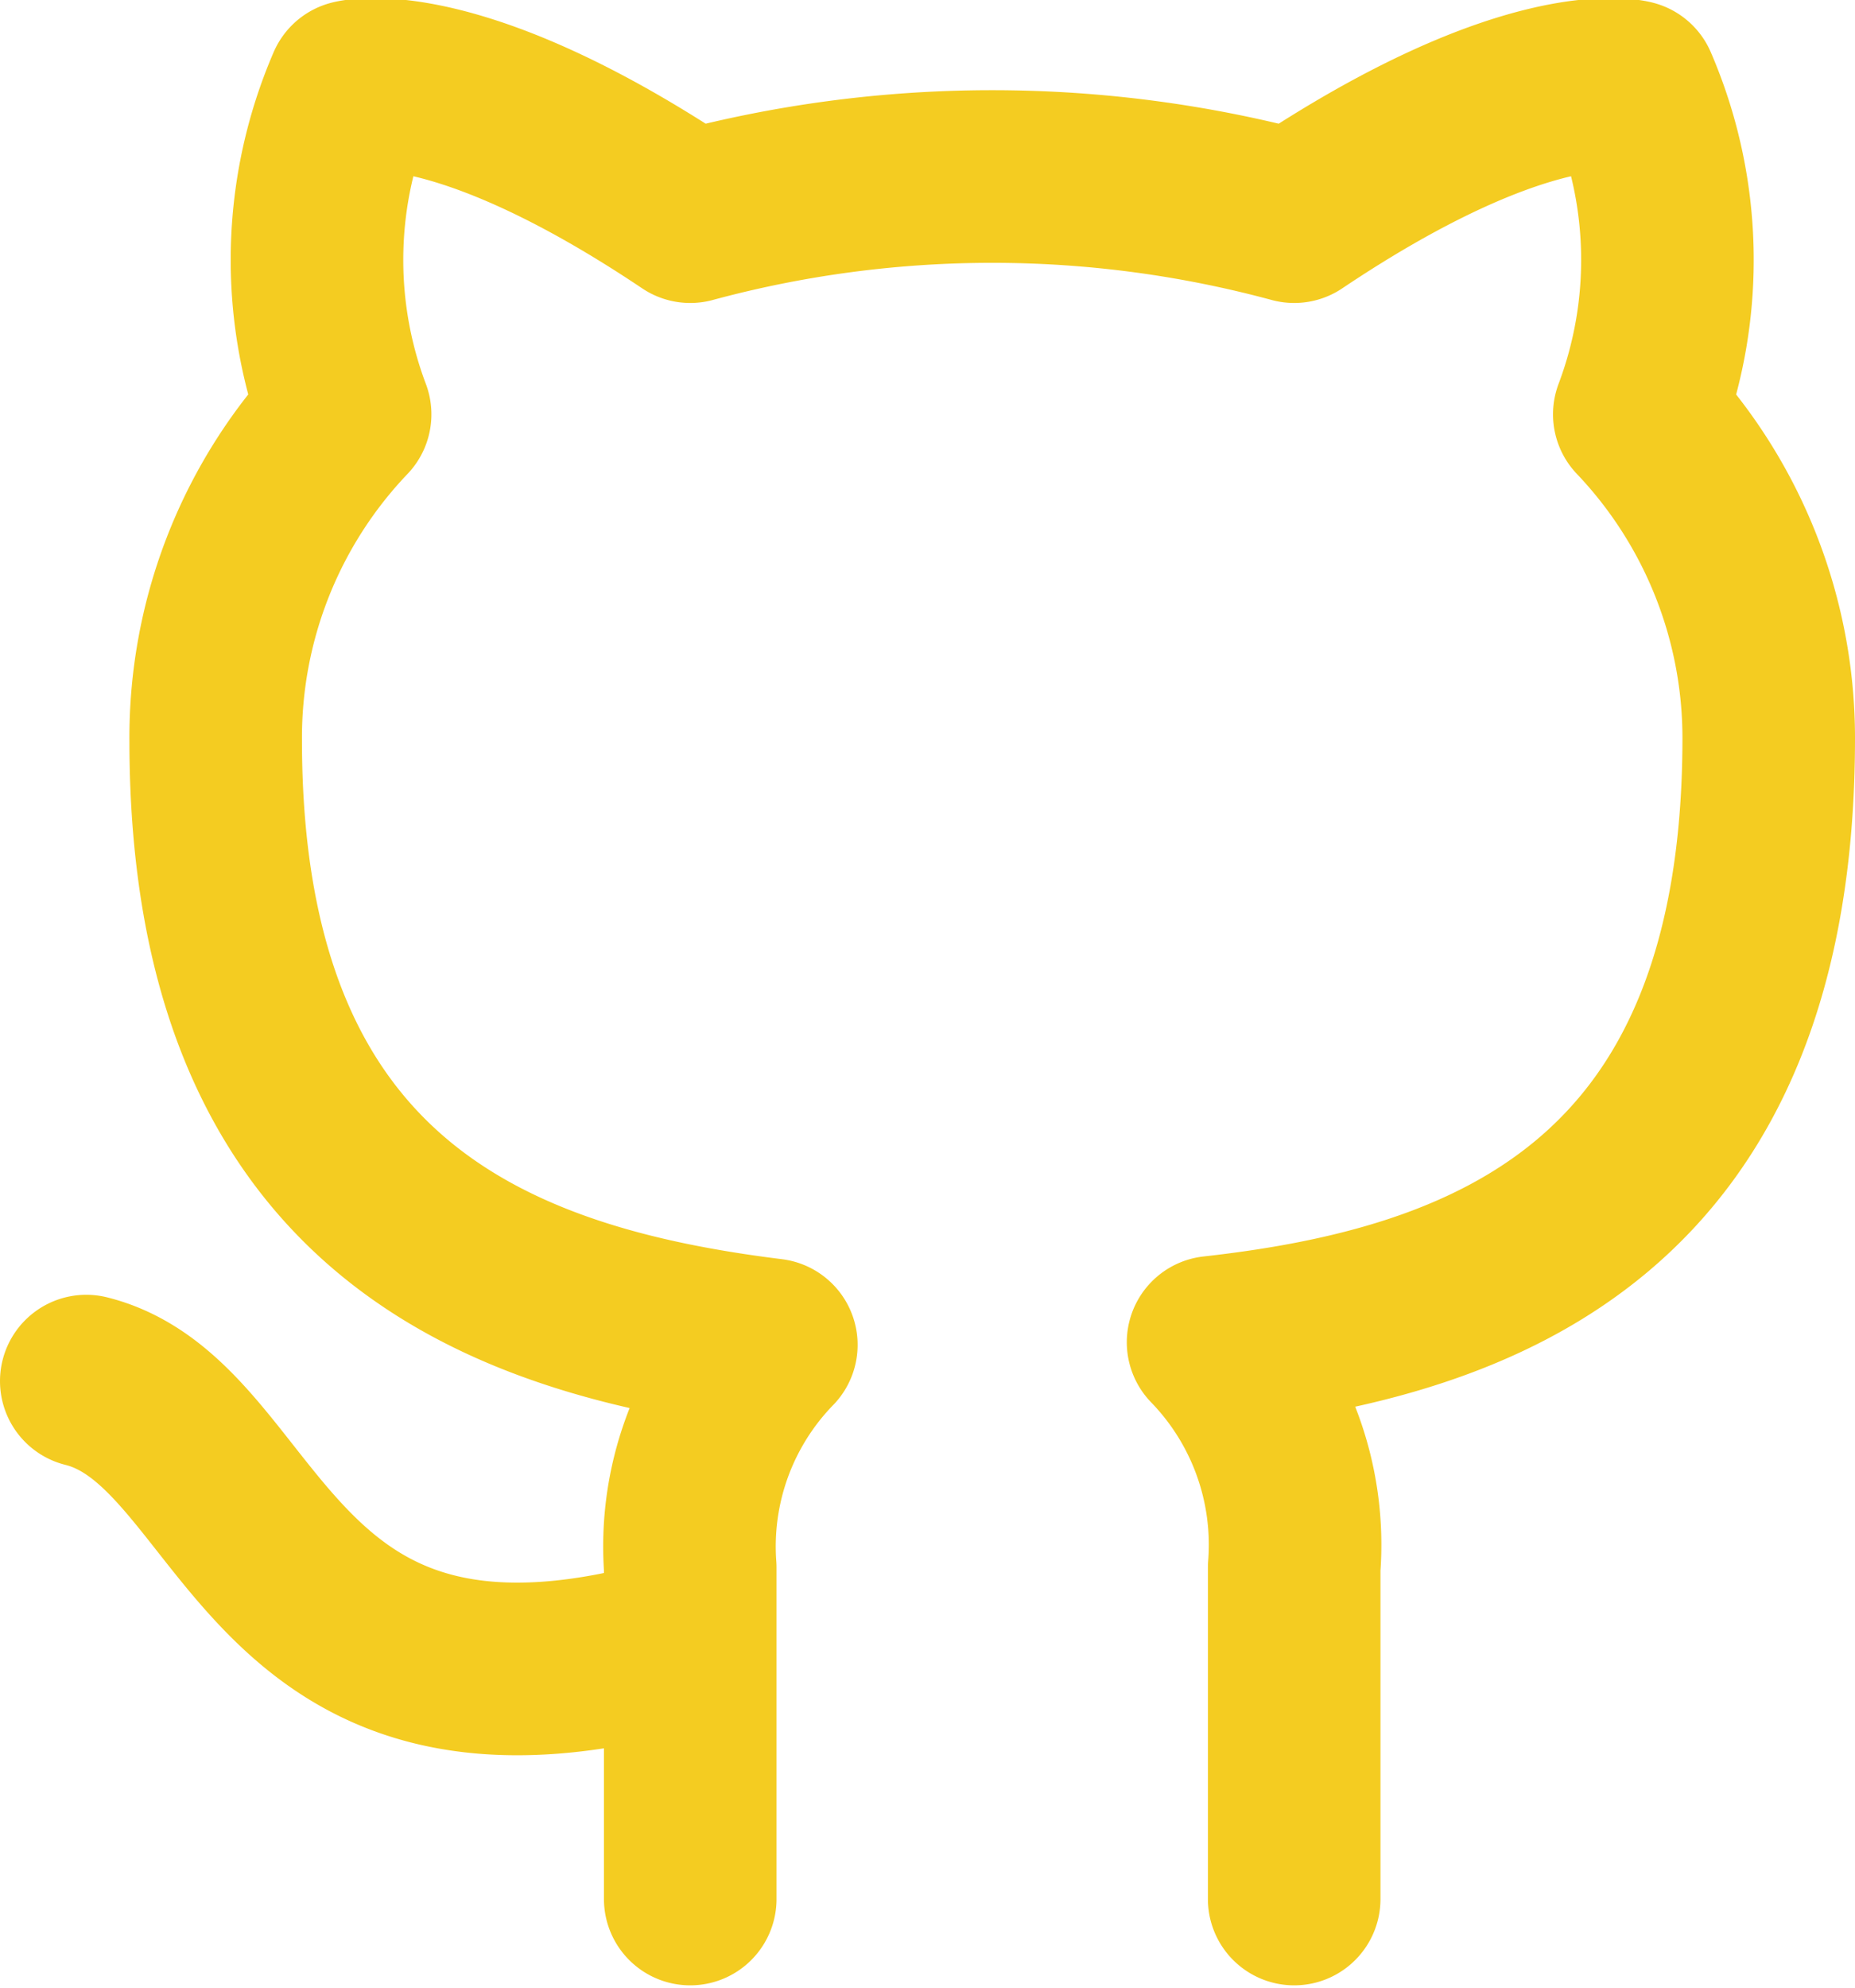 <svg id="Layer_1" data-name="Layer 1" xmlns="http://www.w3.org/2000/svg" viewBox="0 0 21.5 23.03"><defs><style>.cls-1{fill:none;stroke:#f4cc21;stroke-linecap:round;stroke-linejoin:round;stroke-width:2px;}</style></defs><path class="cls-1" d="M8,19c-5,1.5-5-2.5-7-3m14,6V18.16a3.37,3.37,0,0,0-.94-2.61c3.14-.35,6.44-1.54,6.44-7A5.44,5.44,0,0,0,19,4.8,5.07,5.07,0,0,0,18.91,1S17.73.68,15,2.51a13.4,13.4,0,0,0-7,0C5.27.68,4.09,1,4.09,1A5.07,5.07,0,0,0,4,4.8,5.42,5.42,0,0,0,2.5,8.58c0,5.42,3.3,6.61,6.44,7A3.35,3.35,0,0,0,8,18.16V22" transform="translate(0 0)"/></svg>